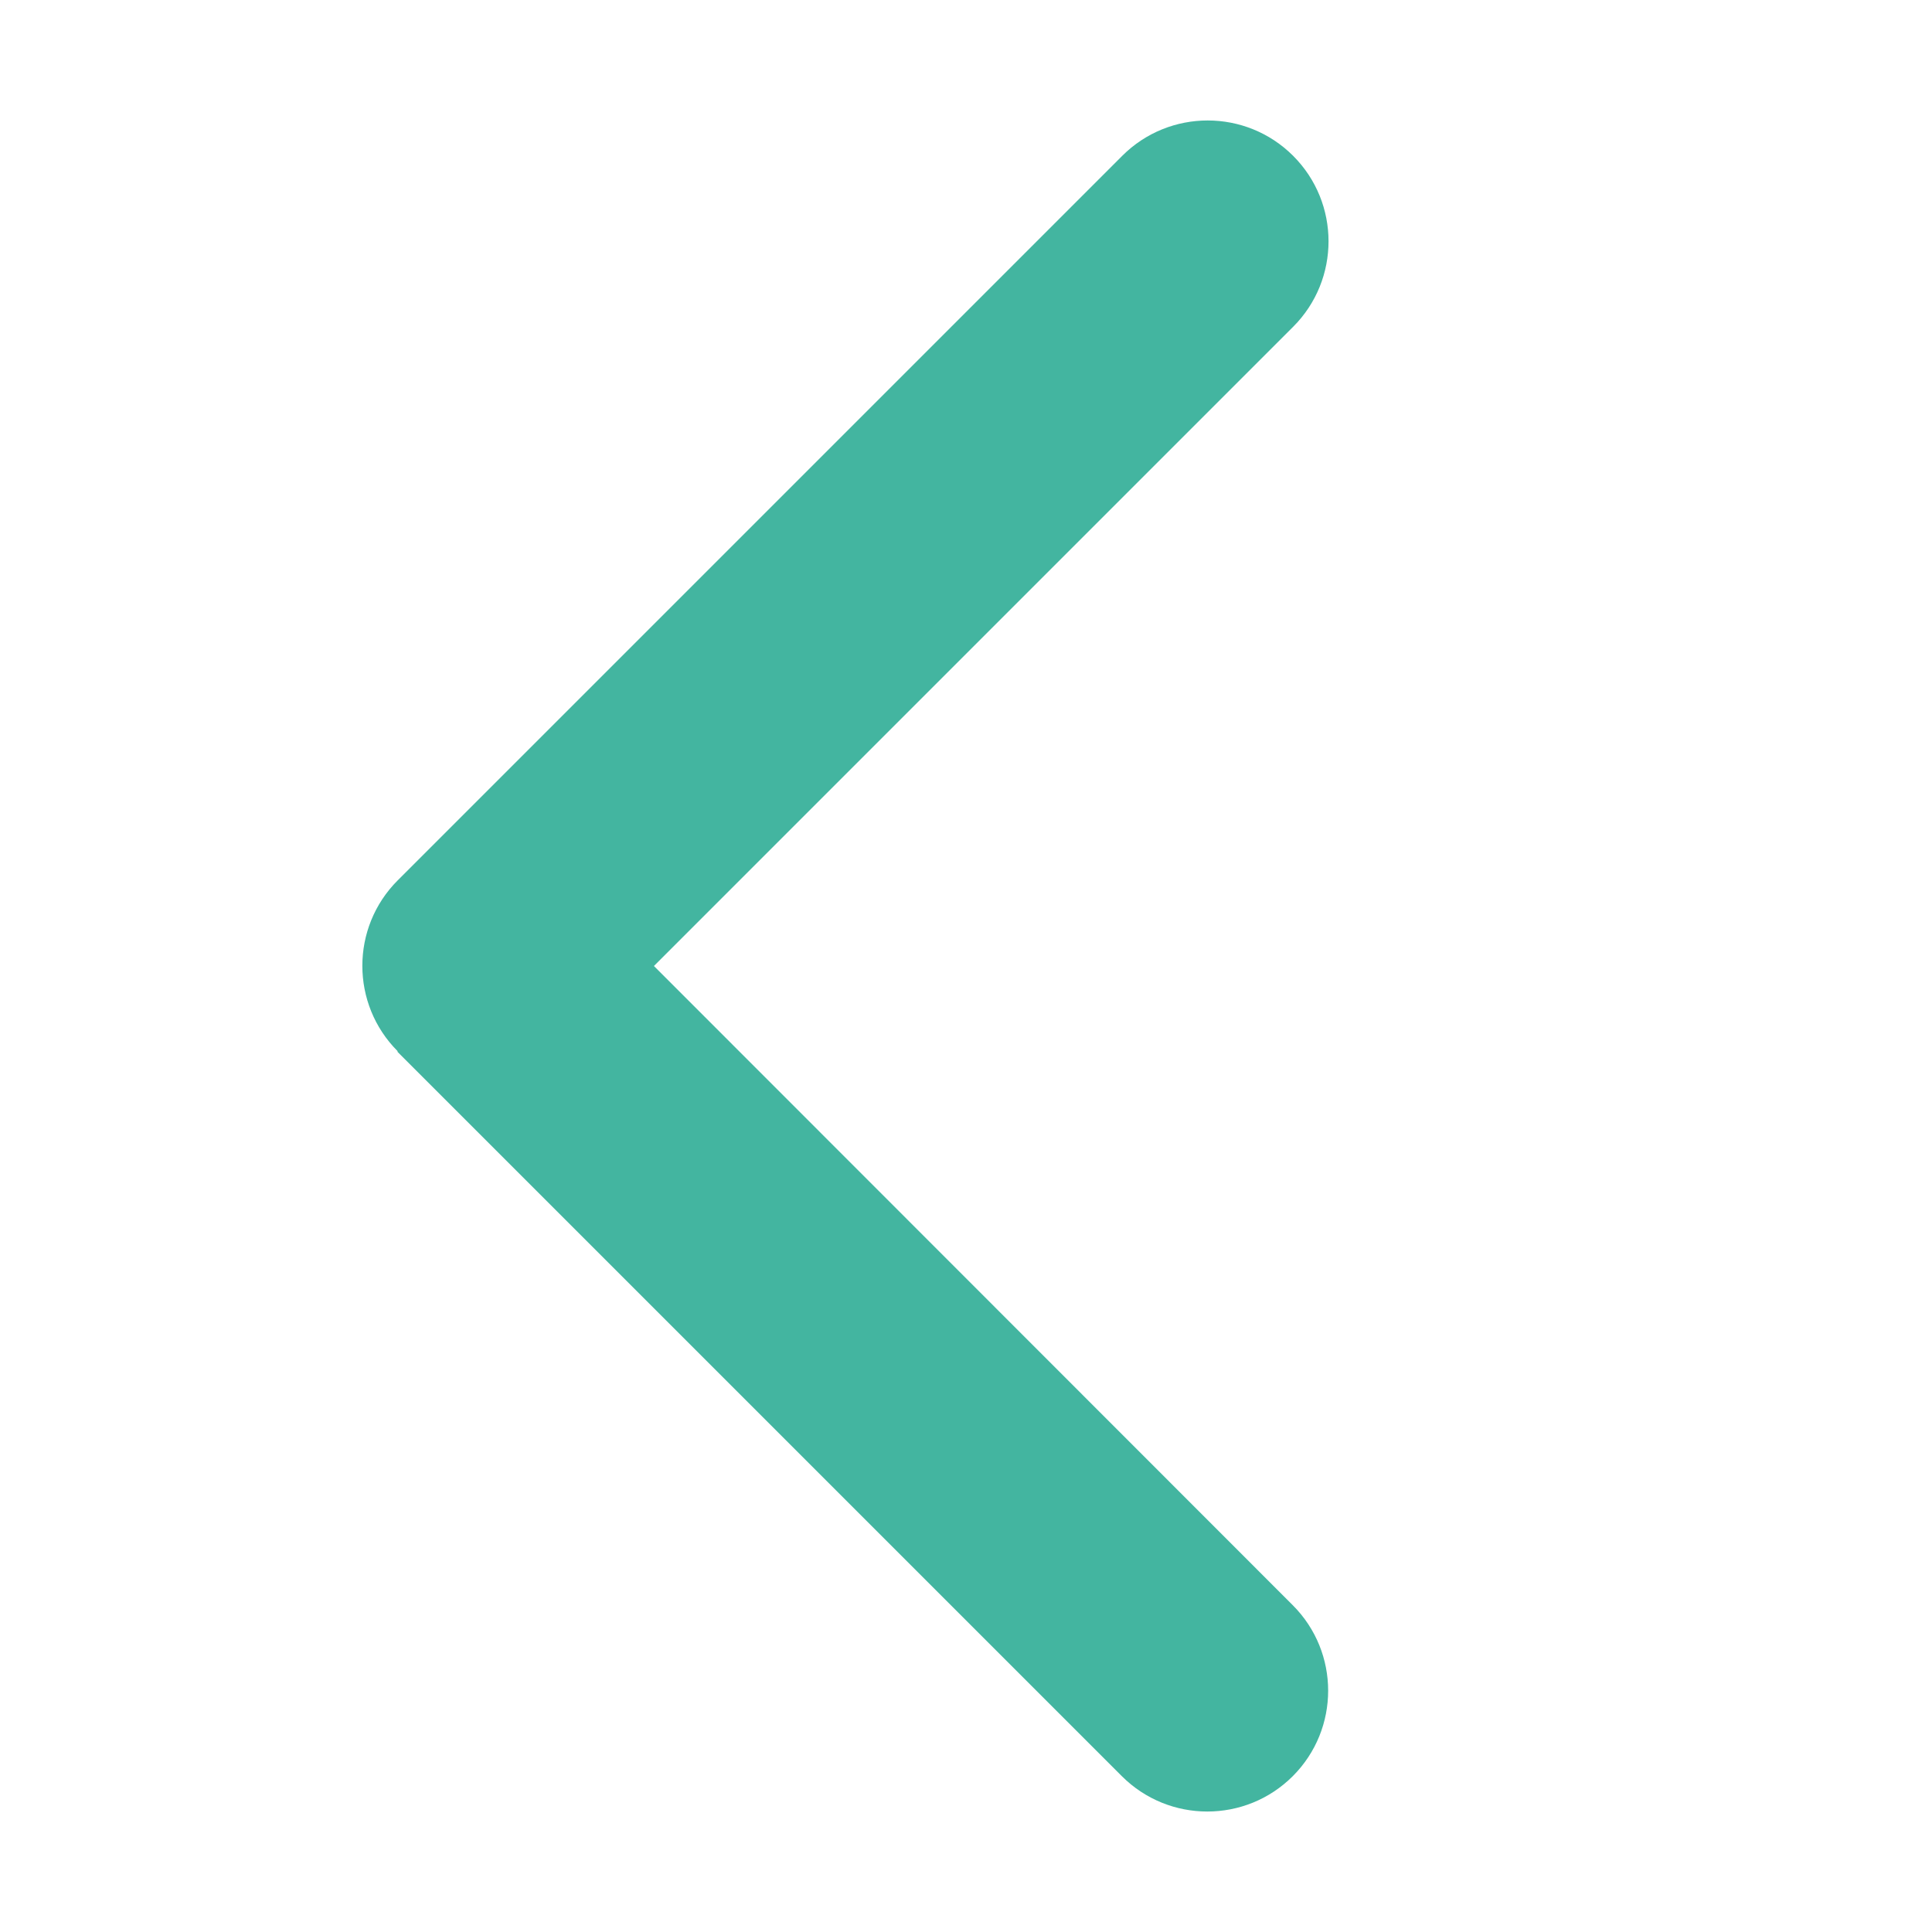 <svg width="512" height="512" viewBox="0 0 512 512" fill="none" xmlns="http://www.w3.org/2000/svg">
<path d="M105.4 278.6C92.9 266.1 92.9 245.8 105.4 233.3L297.4 41.3C309.9 28.8 330.2 28.8 342.7 41.3C355.2 53.8 355.2 74.1 342.7 86.6L173.3 256L342.6 425.4C355.1 437.9 355.1 458.2 342.6 470.7C330.1 483.2 309.8 483.2 297.3 470.7L105.3 278.7L105.4 278.6Z" fill="#43B5A0"/>
</svg>

